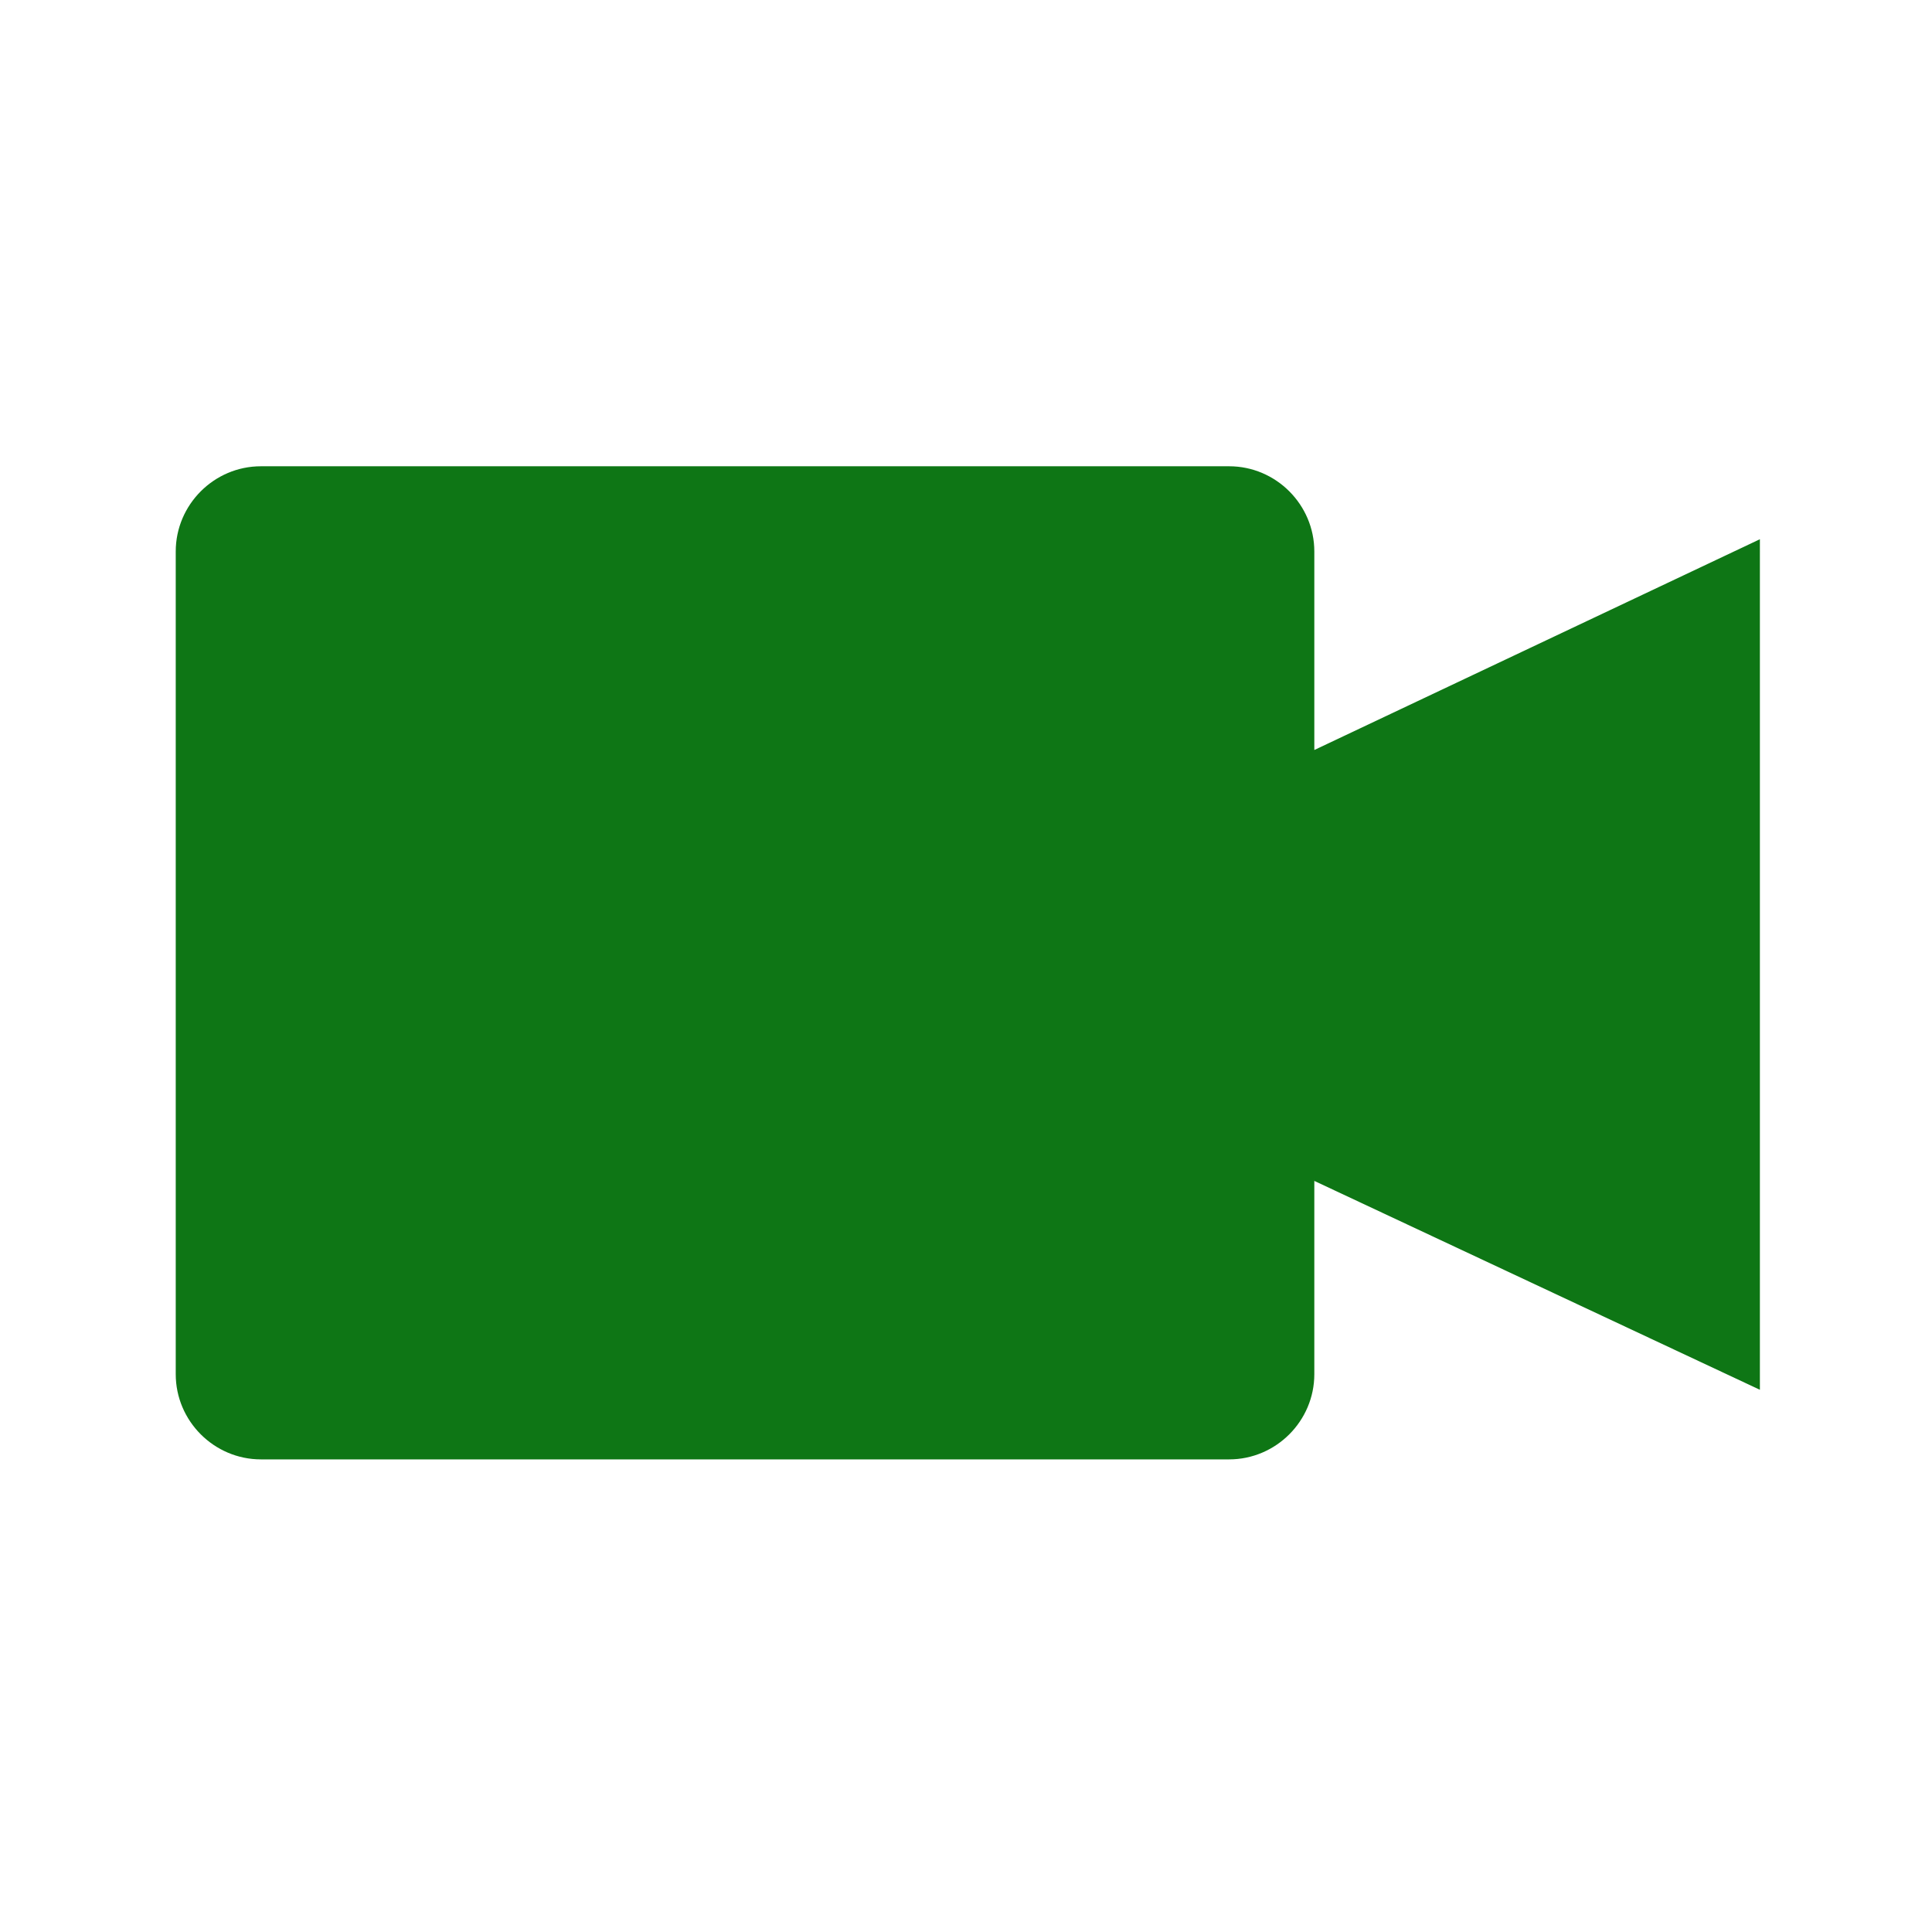 <?xml version="1.0" standalone="no"?><!DOCTYPE svg PUBLIC "-//W3C//DTD SVG 1.1//EN" "http://www.w3.org/Graphics/SVG/1.1/DTD/svg11.dtd"><svg t="1718023221711" class="icon" viewBox="0 0 1024 1024" version="1.1" xmlns="http://www.w3.org/2000/svg" p-id="44102" xmlns:xlink="http://www.w3.org/1999/xlink" width="30" height="30"><path d="M696.617 397.513 696.617 292.304c0-24.842-20.329-45.172-45.172-45.172L138.303 247.133c-24.828 0-45.159 20.33-45.159 45.172l0 436.041c0 24.83 20.331 45.159 45.159 45.159l513.143 0c24.842 0 45.172-20.329 45.172-45.159L696.618 624.491l0.014 1.419 236.148 110.704L932.781 285.802 696.617 397.513z" fill="#0e7615" p-id="44103"></path></svg>
